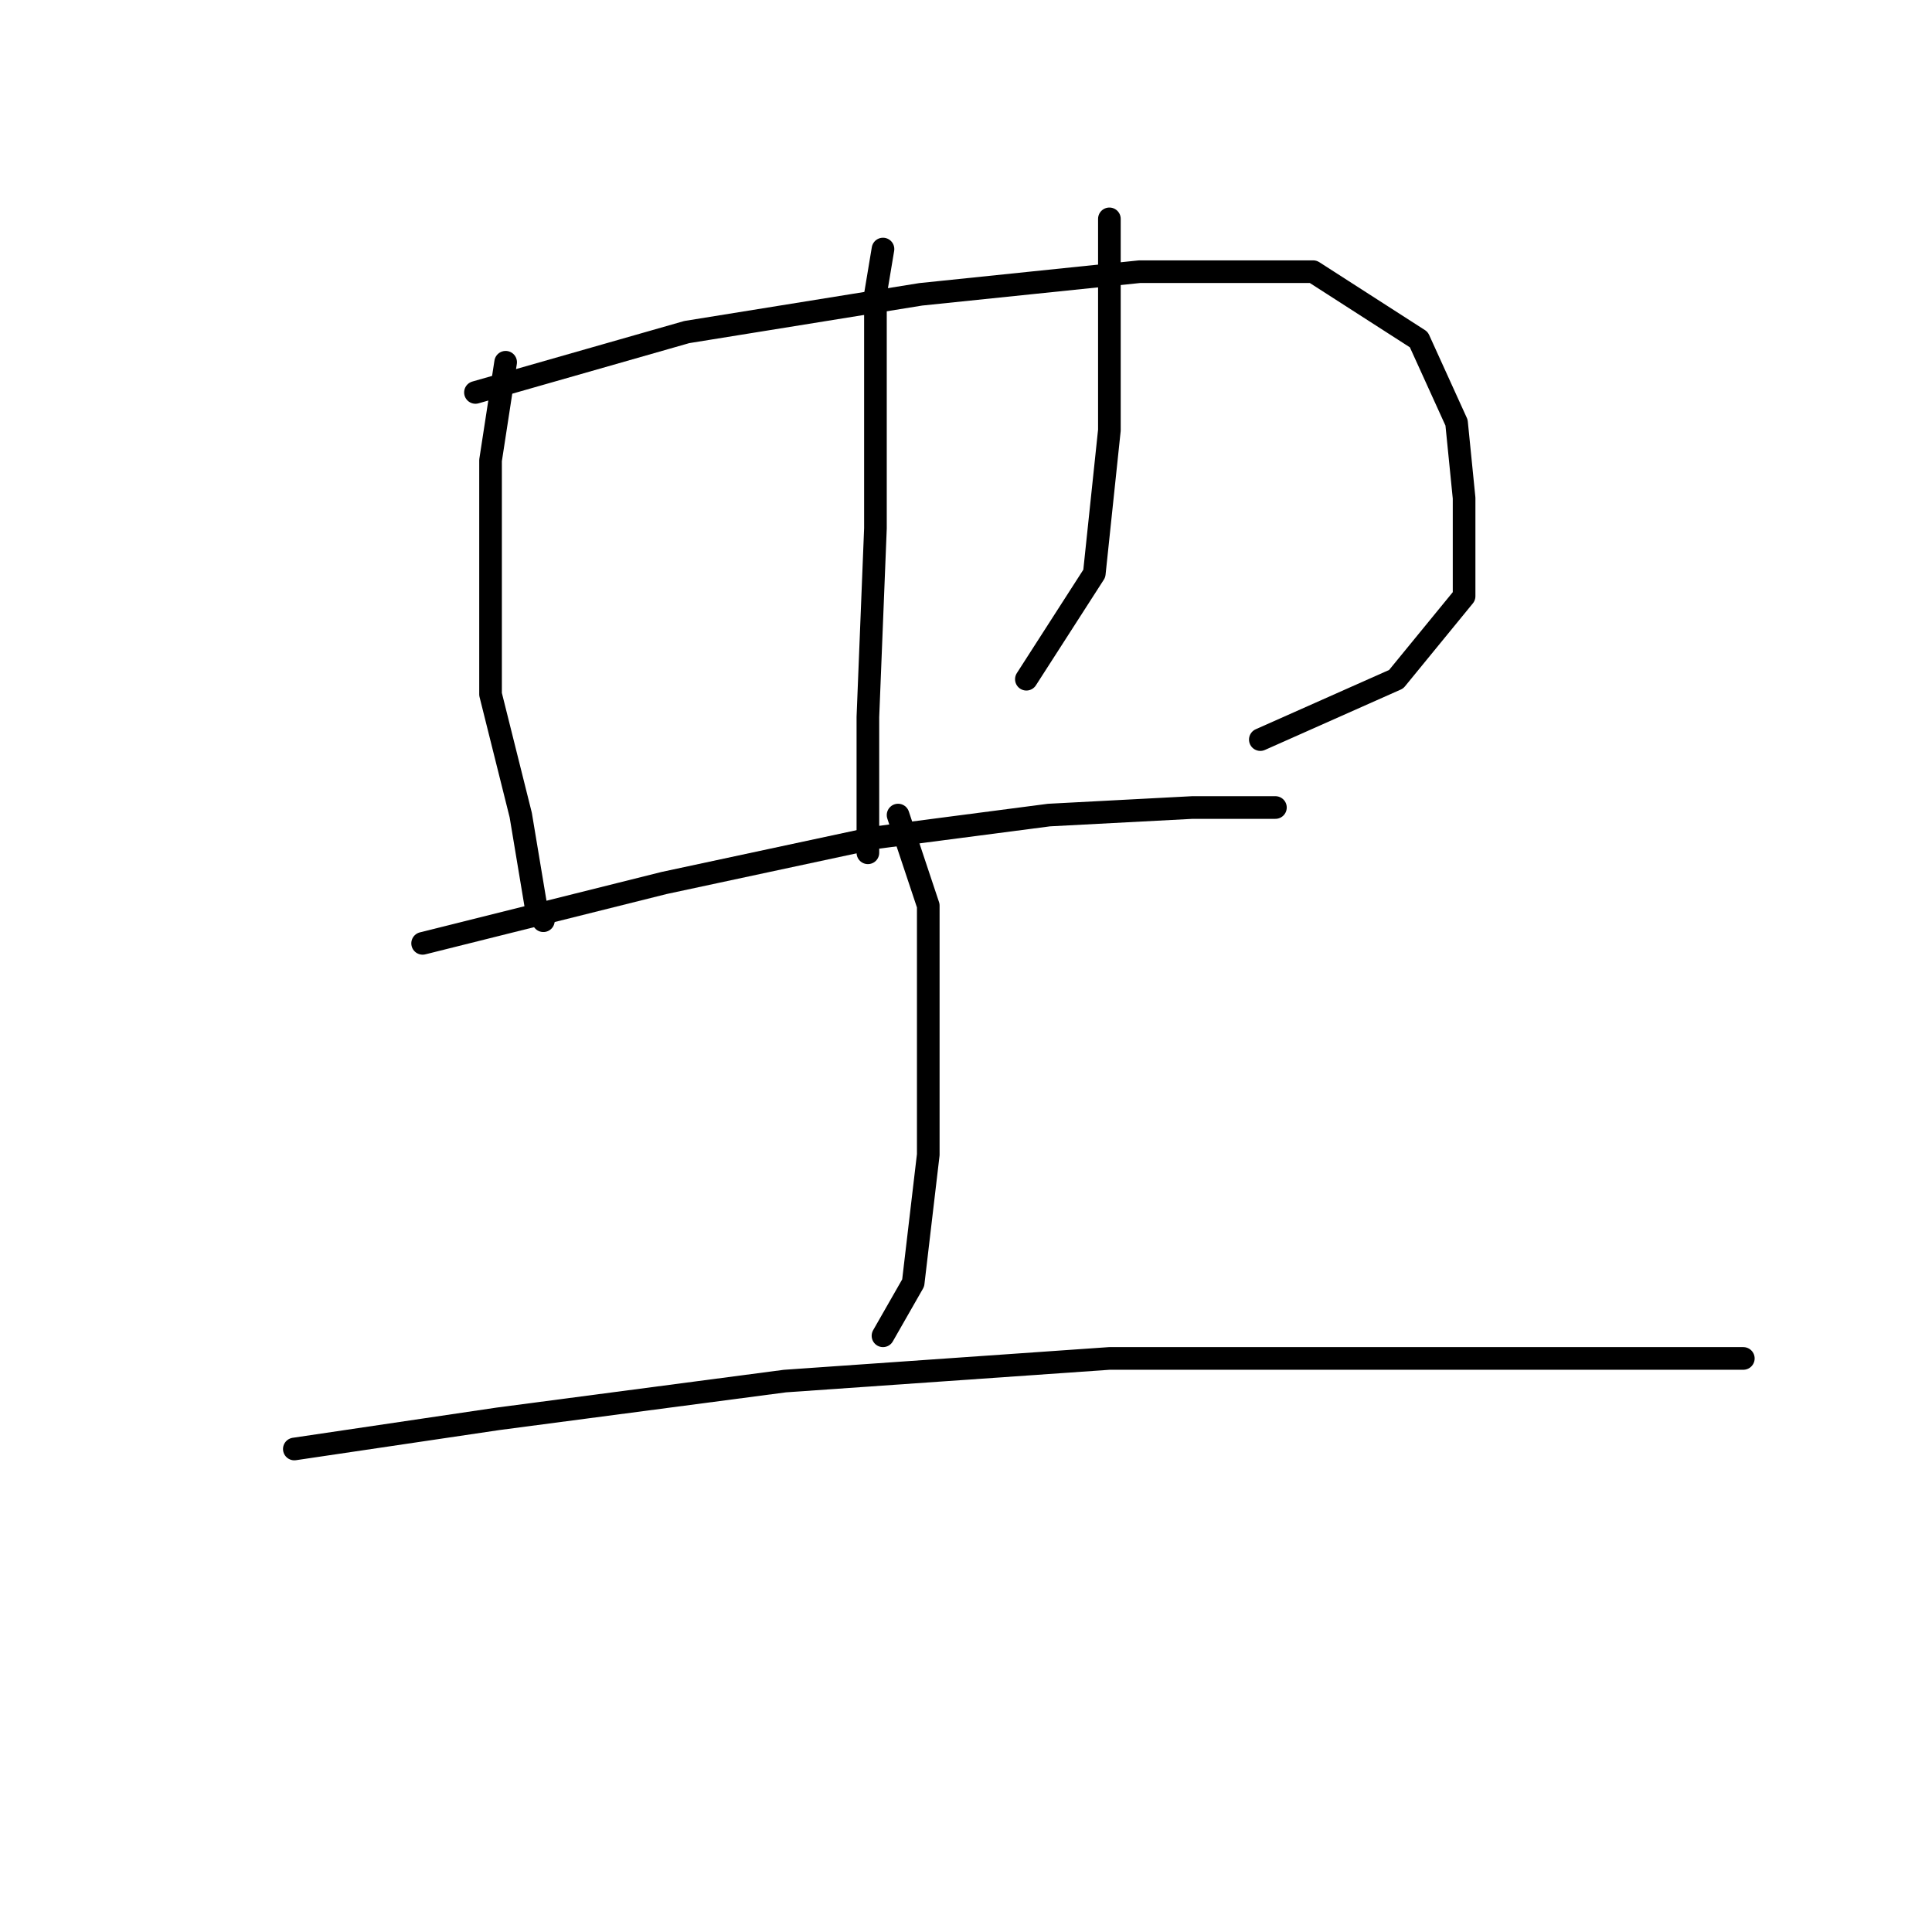 <?xml version="1.0" standalone="no"?>
    <svg width="256" height="256" xmlns="http://www.w3.org/2000/svg" version="1.1">
    <polyline stroke="black" stroke-width="3" stroke-linecap="round" fill="transparent" stroke-linejoin="round" points="67 48 65 61 65 71 65 92 69 108 71 120 72 122 72 122 " />
        <polyline stroke="black" stroke-width="3" stroke-linecap="round" fill="transparent" stroke-linejoin="round" points="63 52 91 44 122 39 151 36 174 36 188 45 193 56 194 66 194 79 185 90 167 98 167 98 " />
        <polyline stroke="black" stroke-width="3" stroke-linecap="round" fill="transparent" stroke-linejoin="round" points="117 33 116 39 116 49 116 70 115 95 115 109 115 113 115 113 " />
        <polyline stroke="black" stroke-width="3" stroke-linecap="round" fill="transparent" stroke-linejoin="round" points="147 29 147 57 145 76 136 90 136 90 " />
        <polyline stroke="black" stroke-width="3" stroke-linecap="round" fill="transparent" stroke-linejoin="round" points="56 125 88 117 116 111 139 108 158 107 168 107 169 107 169 107 " />
        <polyline stroke="black" stroke-width="3" stroke-linecap="round" fill="transparent" stroke-linejoin="round" points="119 108 123 120 123 135 123 153 121 170 117 177 117 177 " />
        <polyline stroke="black" stroke-width="3" stroke-linecap="round" fill="transparent" stroke-linejoin="round" points="39 192 66 188 104 183 147 180 184 180 209 180 225 180 231 180 231 180 " />
        </svg>